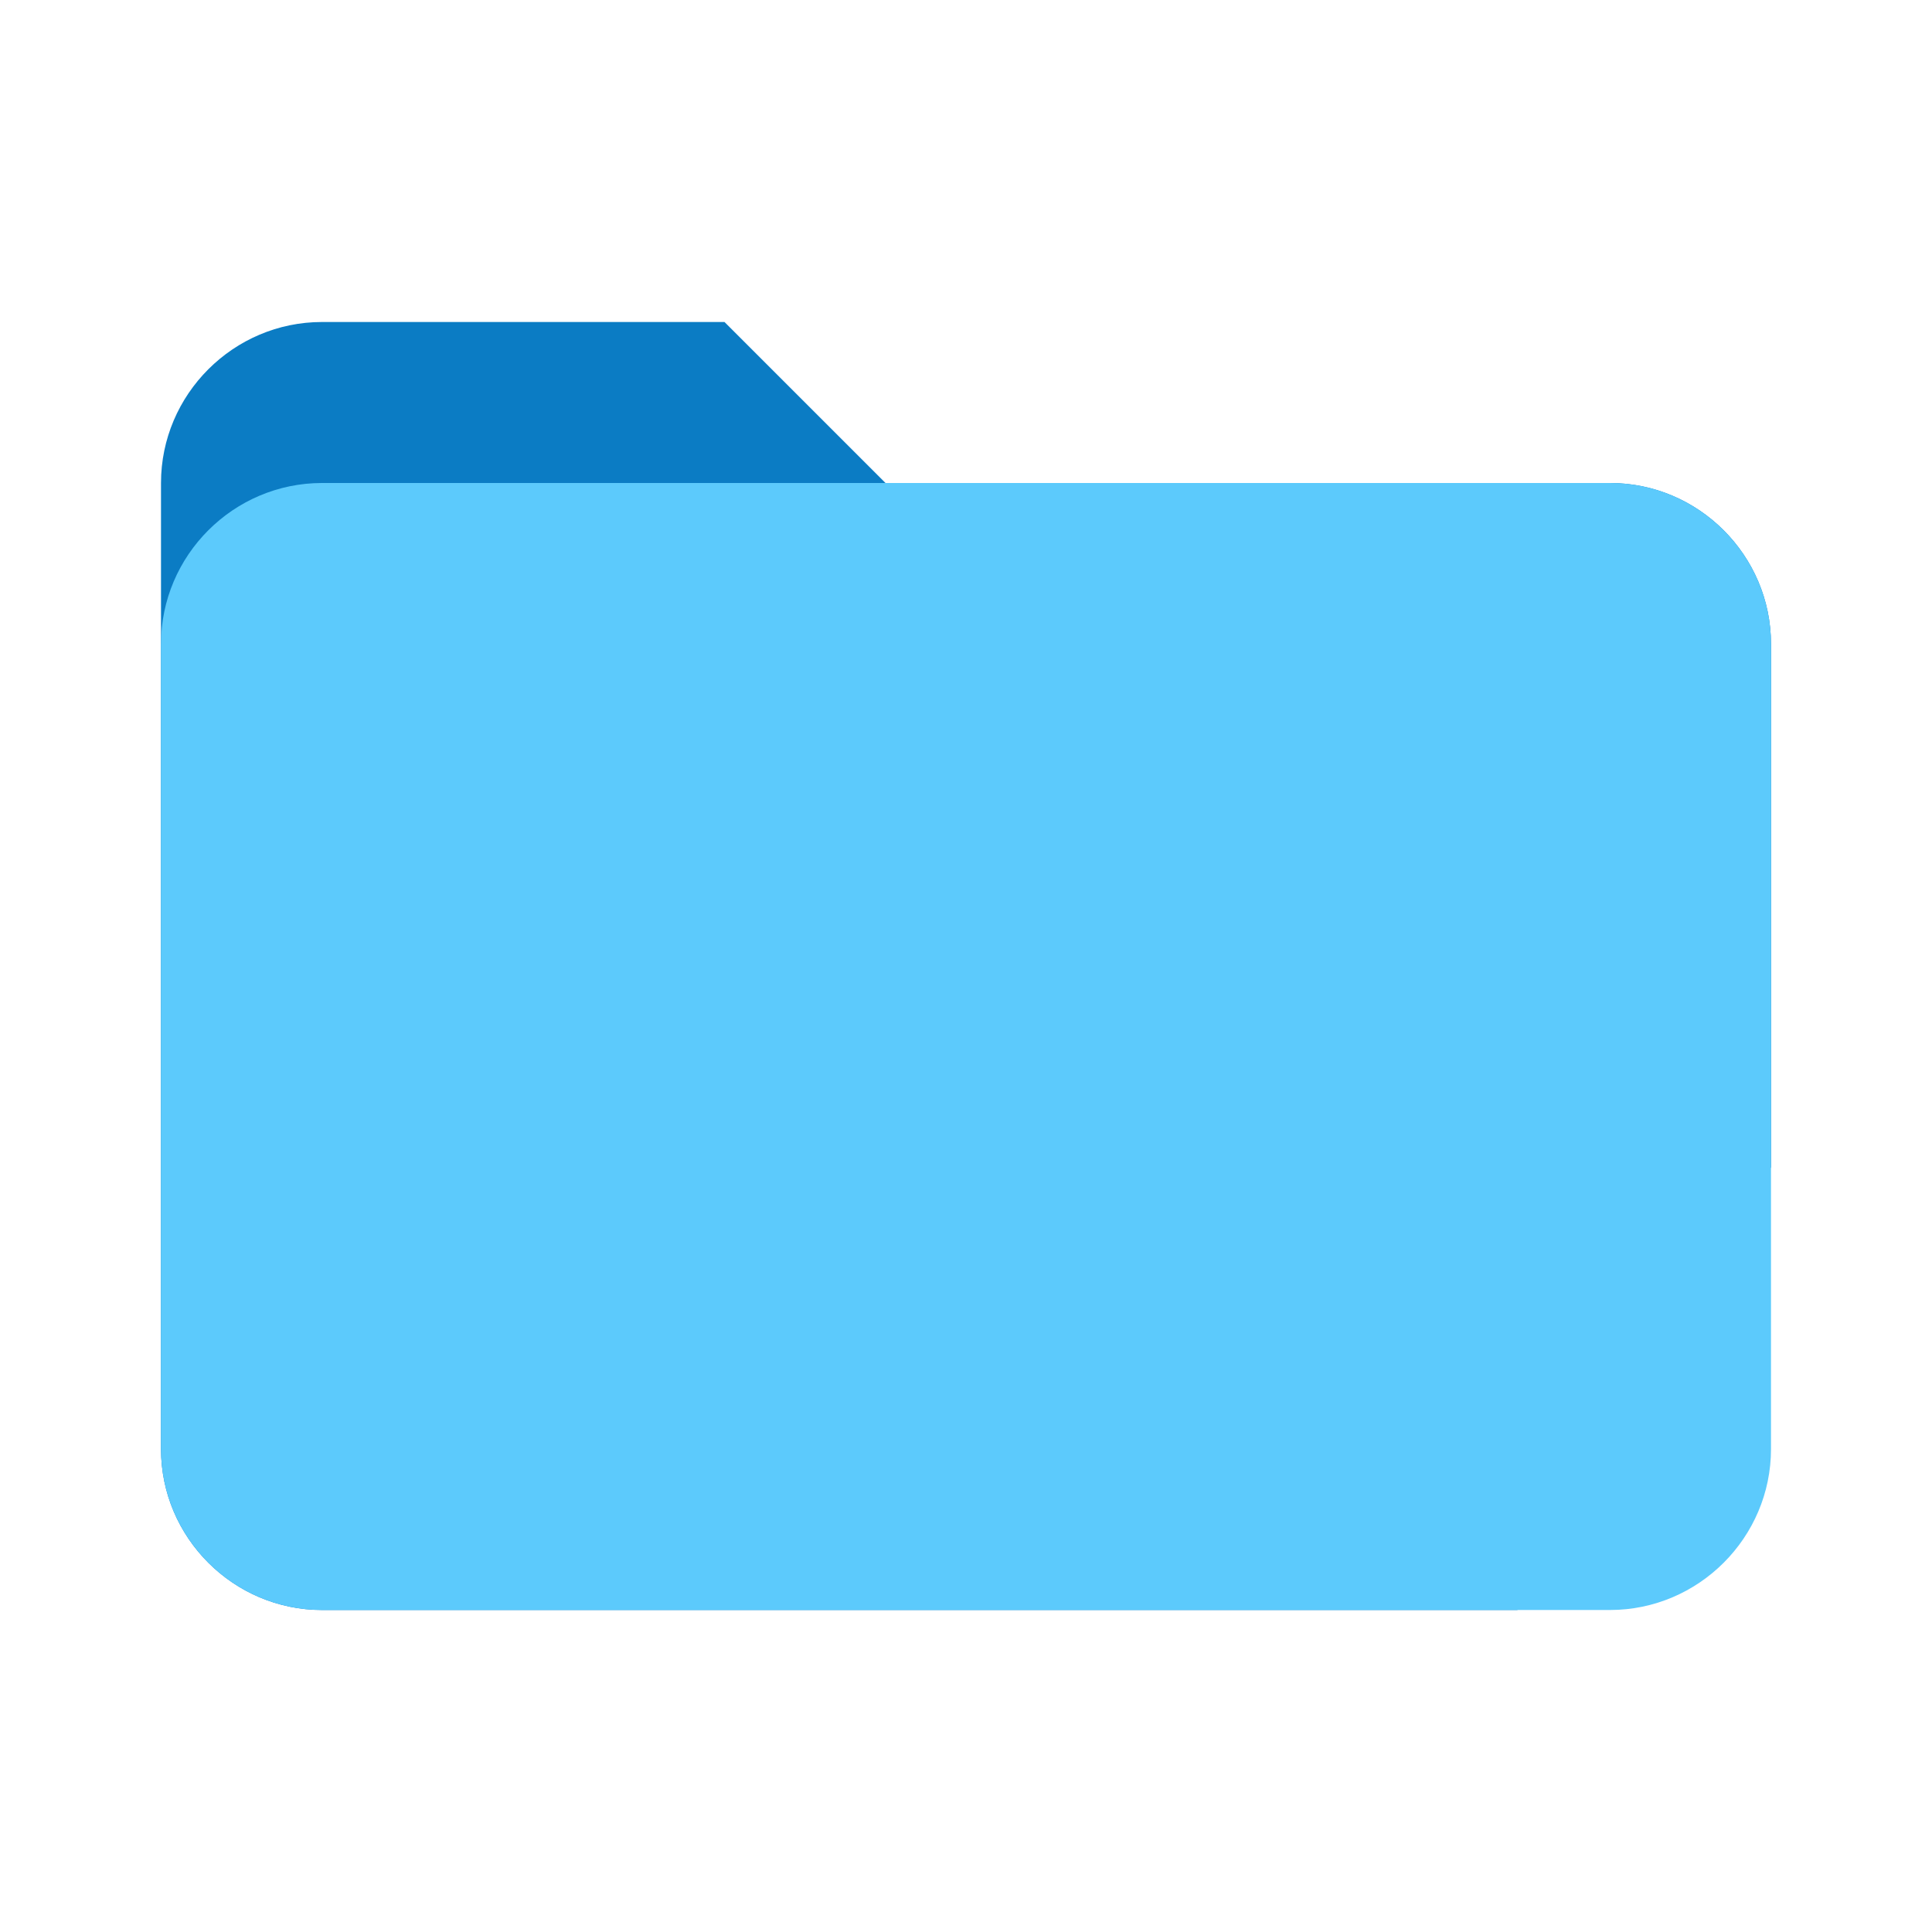 <svg width="24" height="24" viewBox="0 0 24 24" fill="none" xmlns="http://www.w3.org/2000/svg">
<path d="M20 6H11L9 4H4C2.9 4 2 4.9 2 6V18C2 19.1 2.9 20 4 20H18.85L22 14.5V8C22 6.9 21.1 6 20 6Z" fill="#0B7CC4"/>
<path d="M20 6H4C2.9 6 2 6.9 2 8V18C2 19.1 2.9 20 4 20H20C21.1 20 22 19.1 22 18V8C22 6.9 21.1 6 20 6Z" fill="#5CCAFC"/>
</svg>
